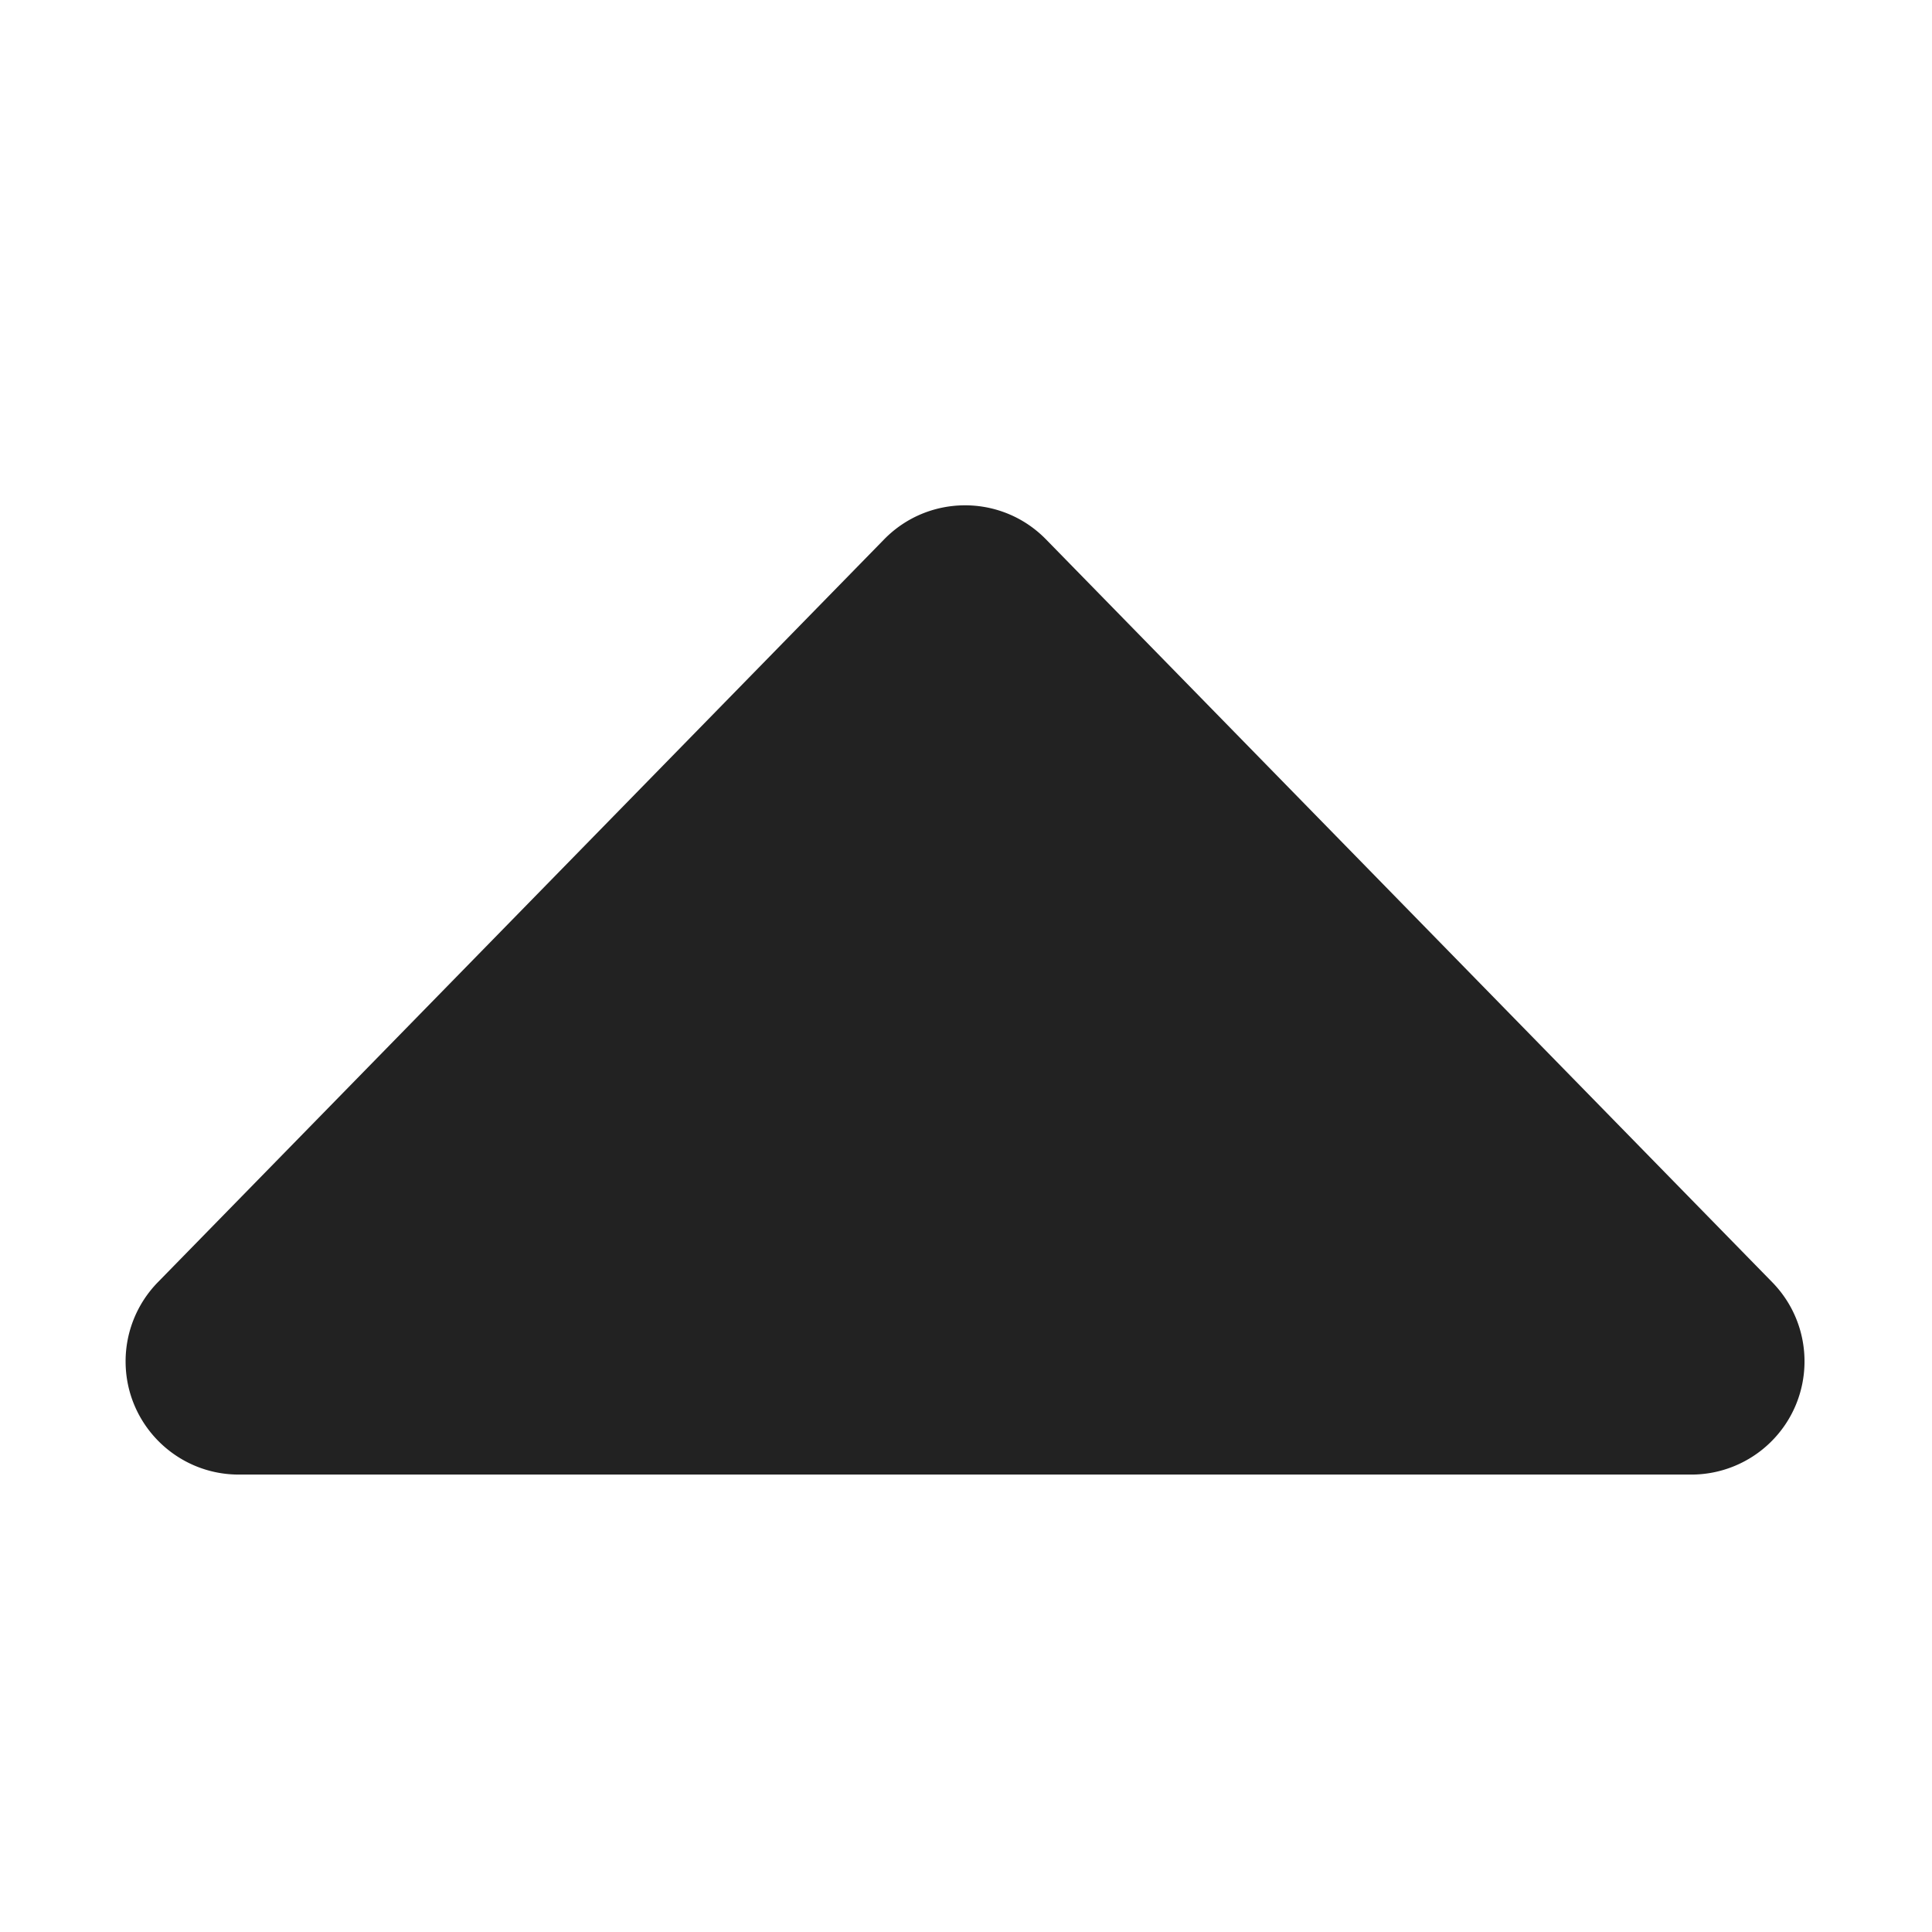 <?xml version="1.0" standalone="no"?><!DOCTYPE svg PUBLIC "-//W3C//DTD SVG 1.1//EN" "http://www.w3.org/Graphics/SVG/1.1/DTD/svg11.dtd"><svg t="1667377438044" class="icon" viewBox="0 0 1024 1024" version="1.1" xmlns="http://www.w3.org/2000/svg" p-id="1415" xmlns:xlink="http://www.w3.org/1999/xlink" width="200" height="200"><path d="M554.403 285.884l384.93 393.728c23.166 23.694 22.737 61.682-0.958 84.847a60 60 0 0 1-41.945 17.097H126.57c-33.138 0-60-26.863-60-60a60 60 0 0 1 17.096-41.944l384.931-393.728c23.165-23.695 61.153-24.124 84.847-0.96 0.324 0.317 0.643 0.636 0.959 0.96z" fill="#222222" p-id="1416"></path></svg>